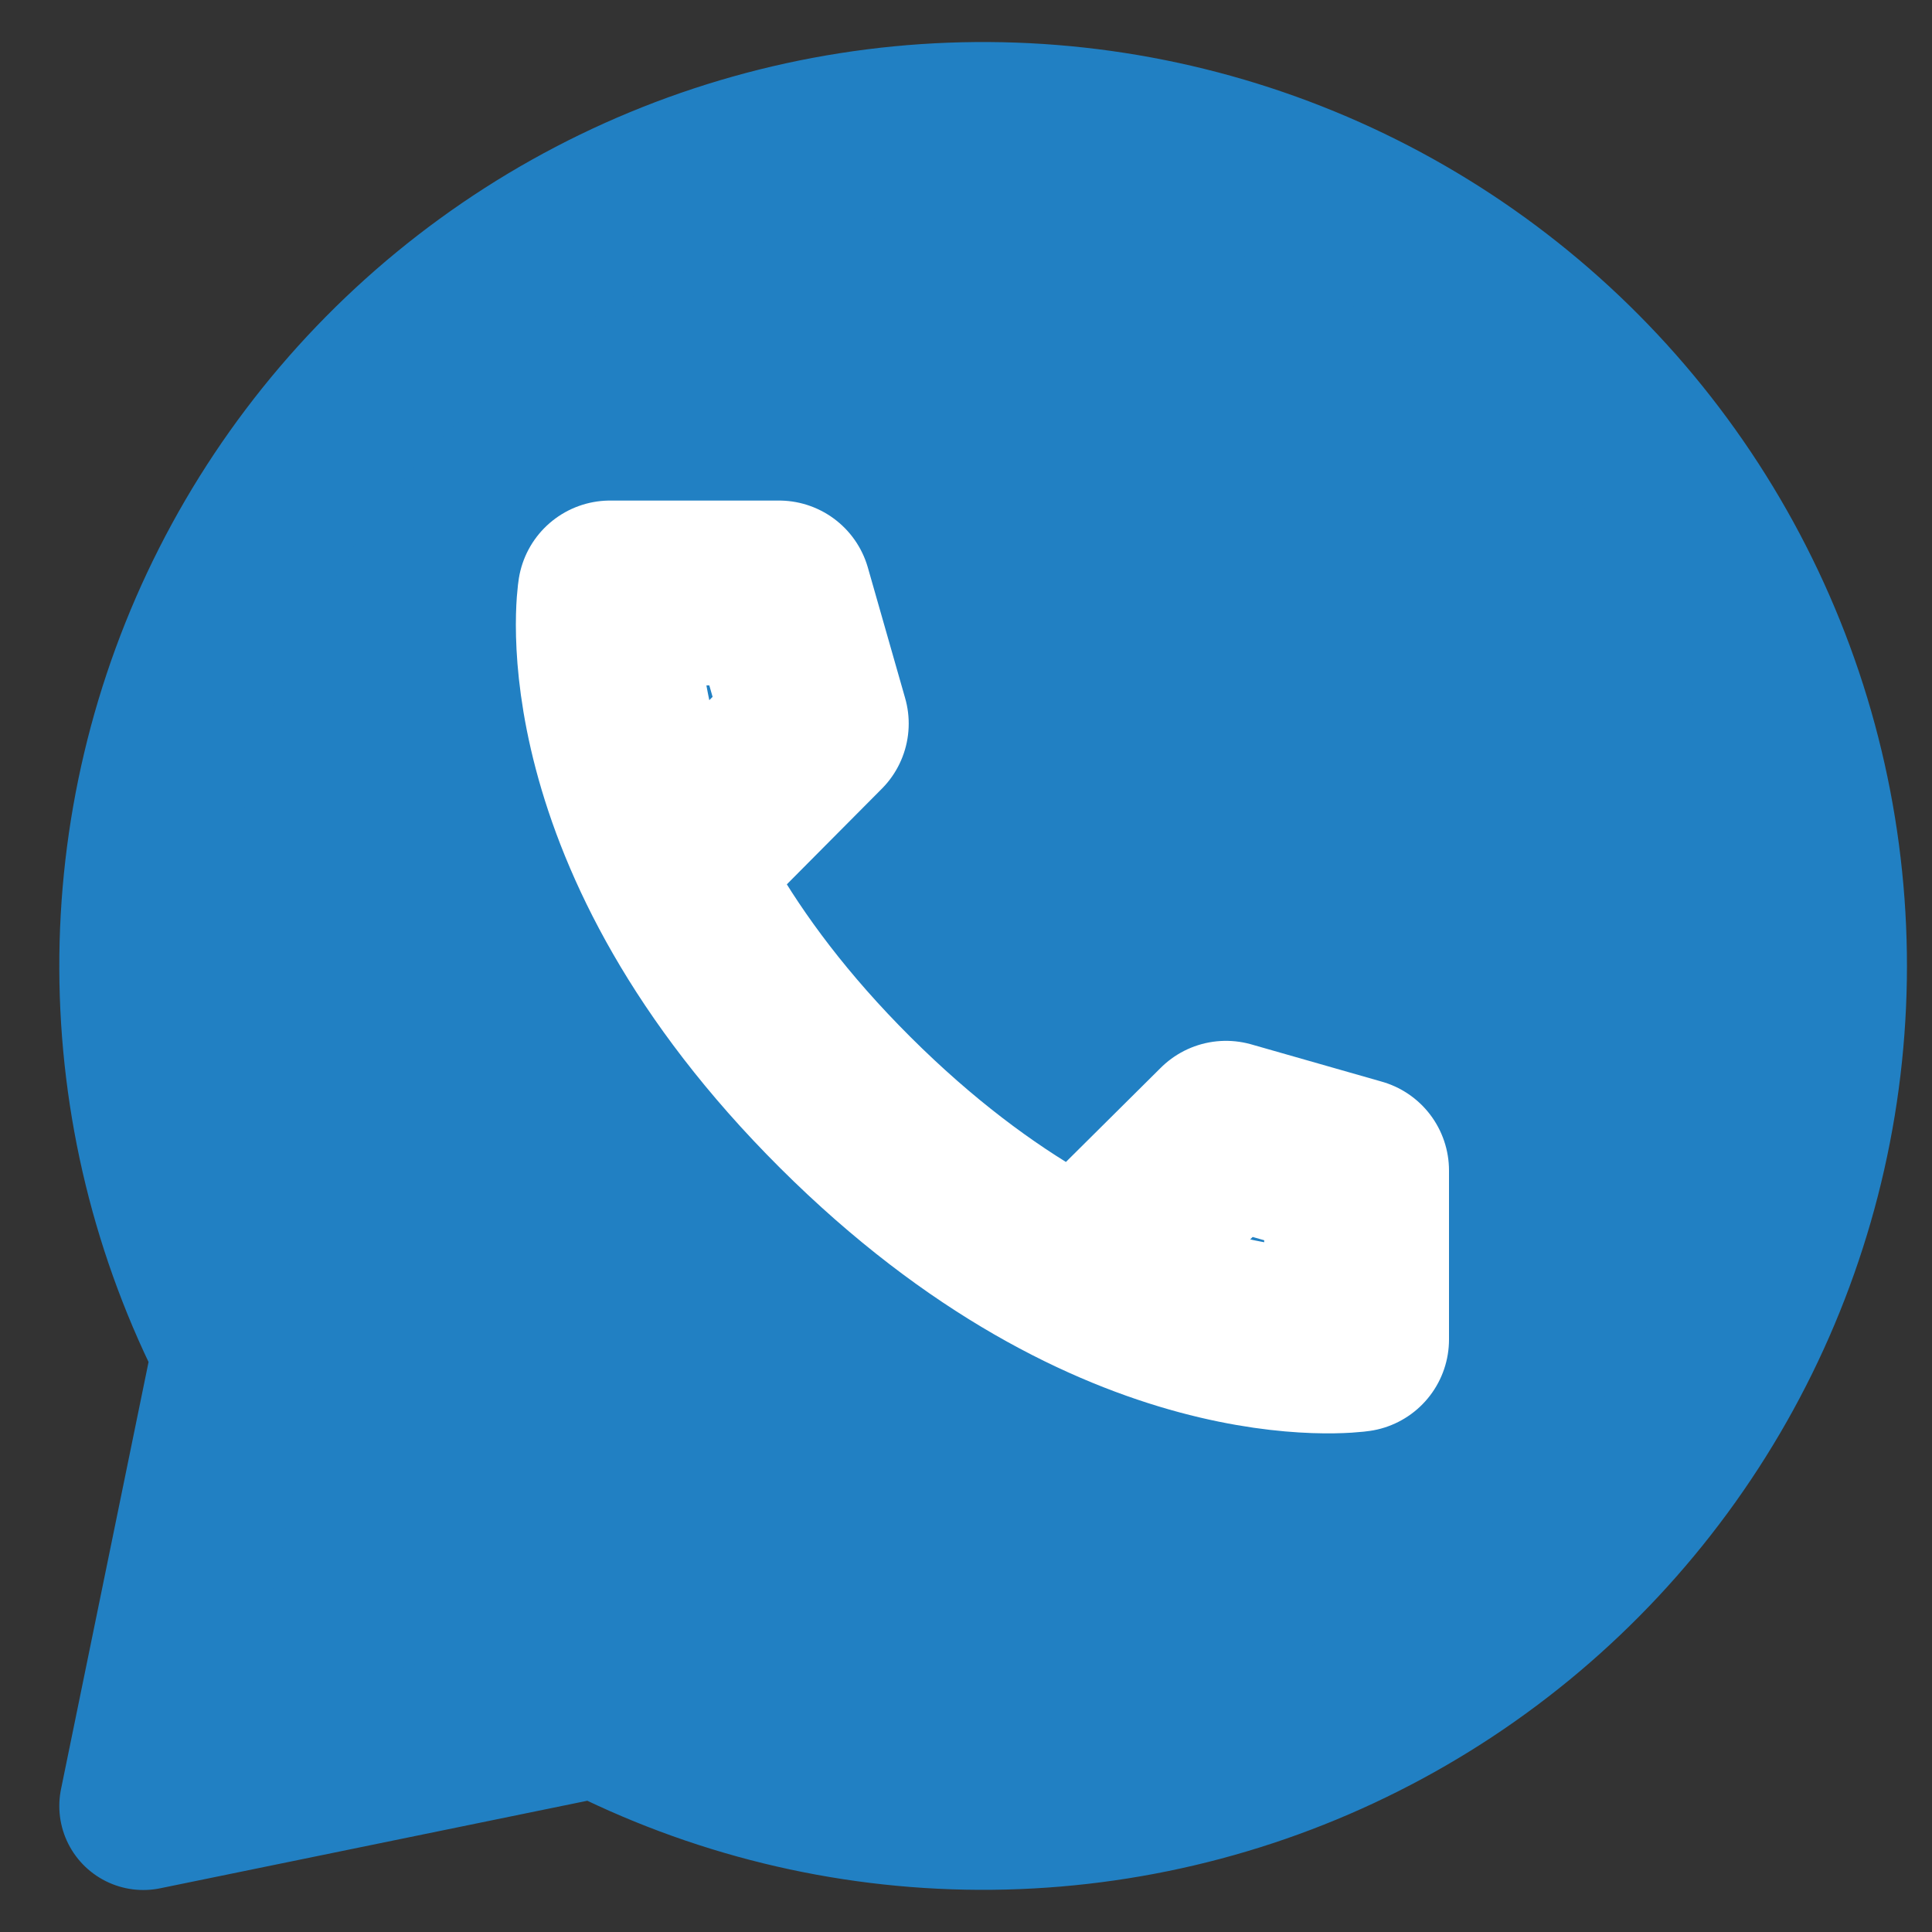 <svg width="23" height="23" viewBox="0 0 23 23" fill="none" xmlns="http://www.w3.org/2000/svg">
<rect x="0" y="0" width="23" height="23" fill="#333333" stroke="none"/>
<path d="M21.569 13.124C21.313 14.679 20.693 16.152 19.759 17.422C18.826 18.692 17.605 19.723 16.197 20.431C14.789 21.14 13.233 21.505 11.657 21.498C10.081 21.491 8.529 21.111 7.127 20.389L1.706 21.5L2.817 16.079C2.092 14.672 1.711 13.114 1.706 11.531C1.701 9.949 2.071 8.388 2.787 6.976C3.503 5.565 4.543 4.344 5.823 3.413C7.102 2.482 8.585 1.868 10.148 1.622C11.711 1.376 13.31 1.504 14.814 1.996C16.318 2.488 17.684 3.33 18.799 4.453C19.914 5.576 20.746 6.948 21.228 8.455C21.709 9.962 21.826 11.562 21.569 13.124Z" fill="#2180C3" stroke="#2180C3" stroke-width="2" stroke-linecap="round" stroke-linejoin="round"/>
<path d="M8.018 10.325L9.718 8.614L9.274 7.059H7.263C7.263 7.059 6.808 9.88 10.062 13.124C13.317 16.368 16.15 15.946 16.15 15.946V13.935L14.595 13.491L12.884 15.19" stroke="white" stroke-width="2.2" stroke-linecap="round" stroke-linejoin="round"/>
</svg>
